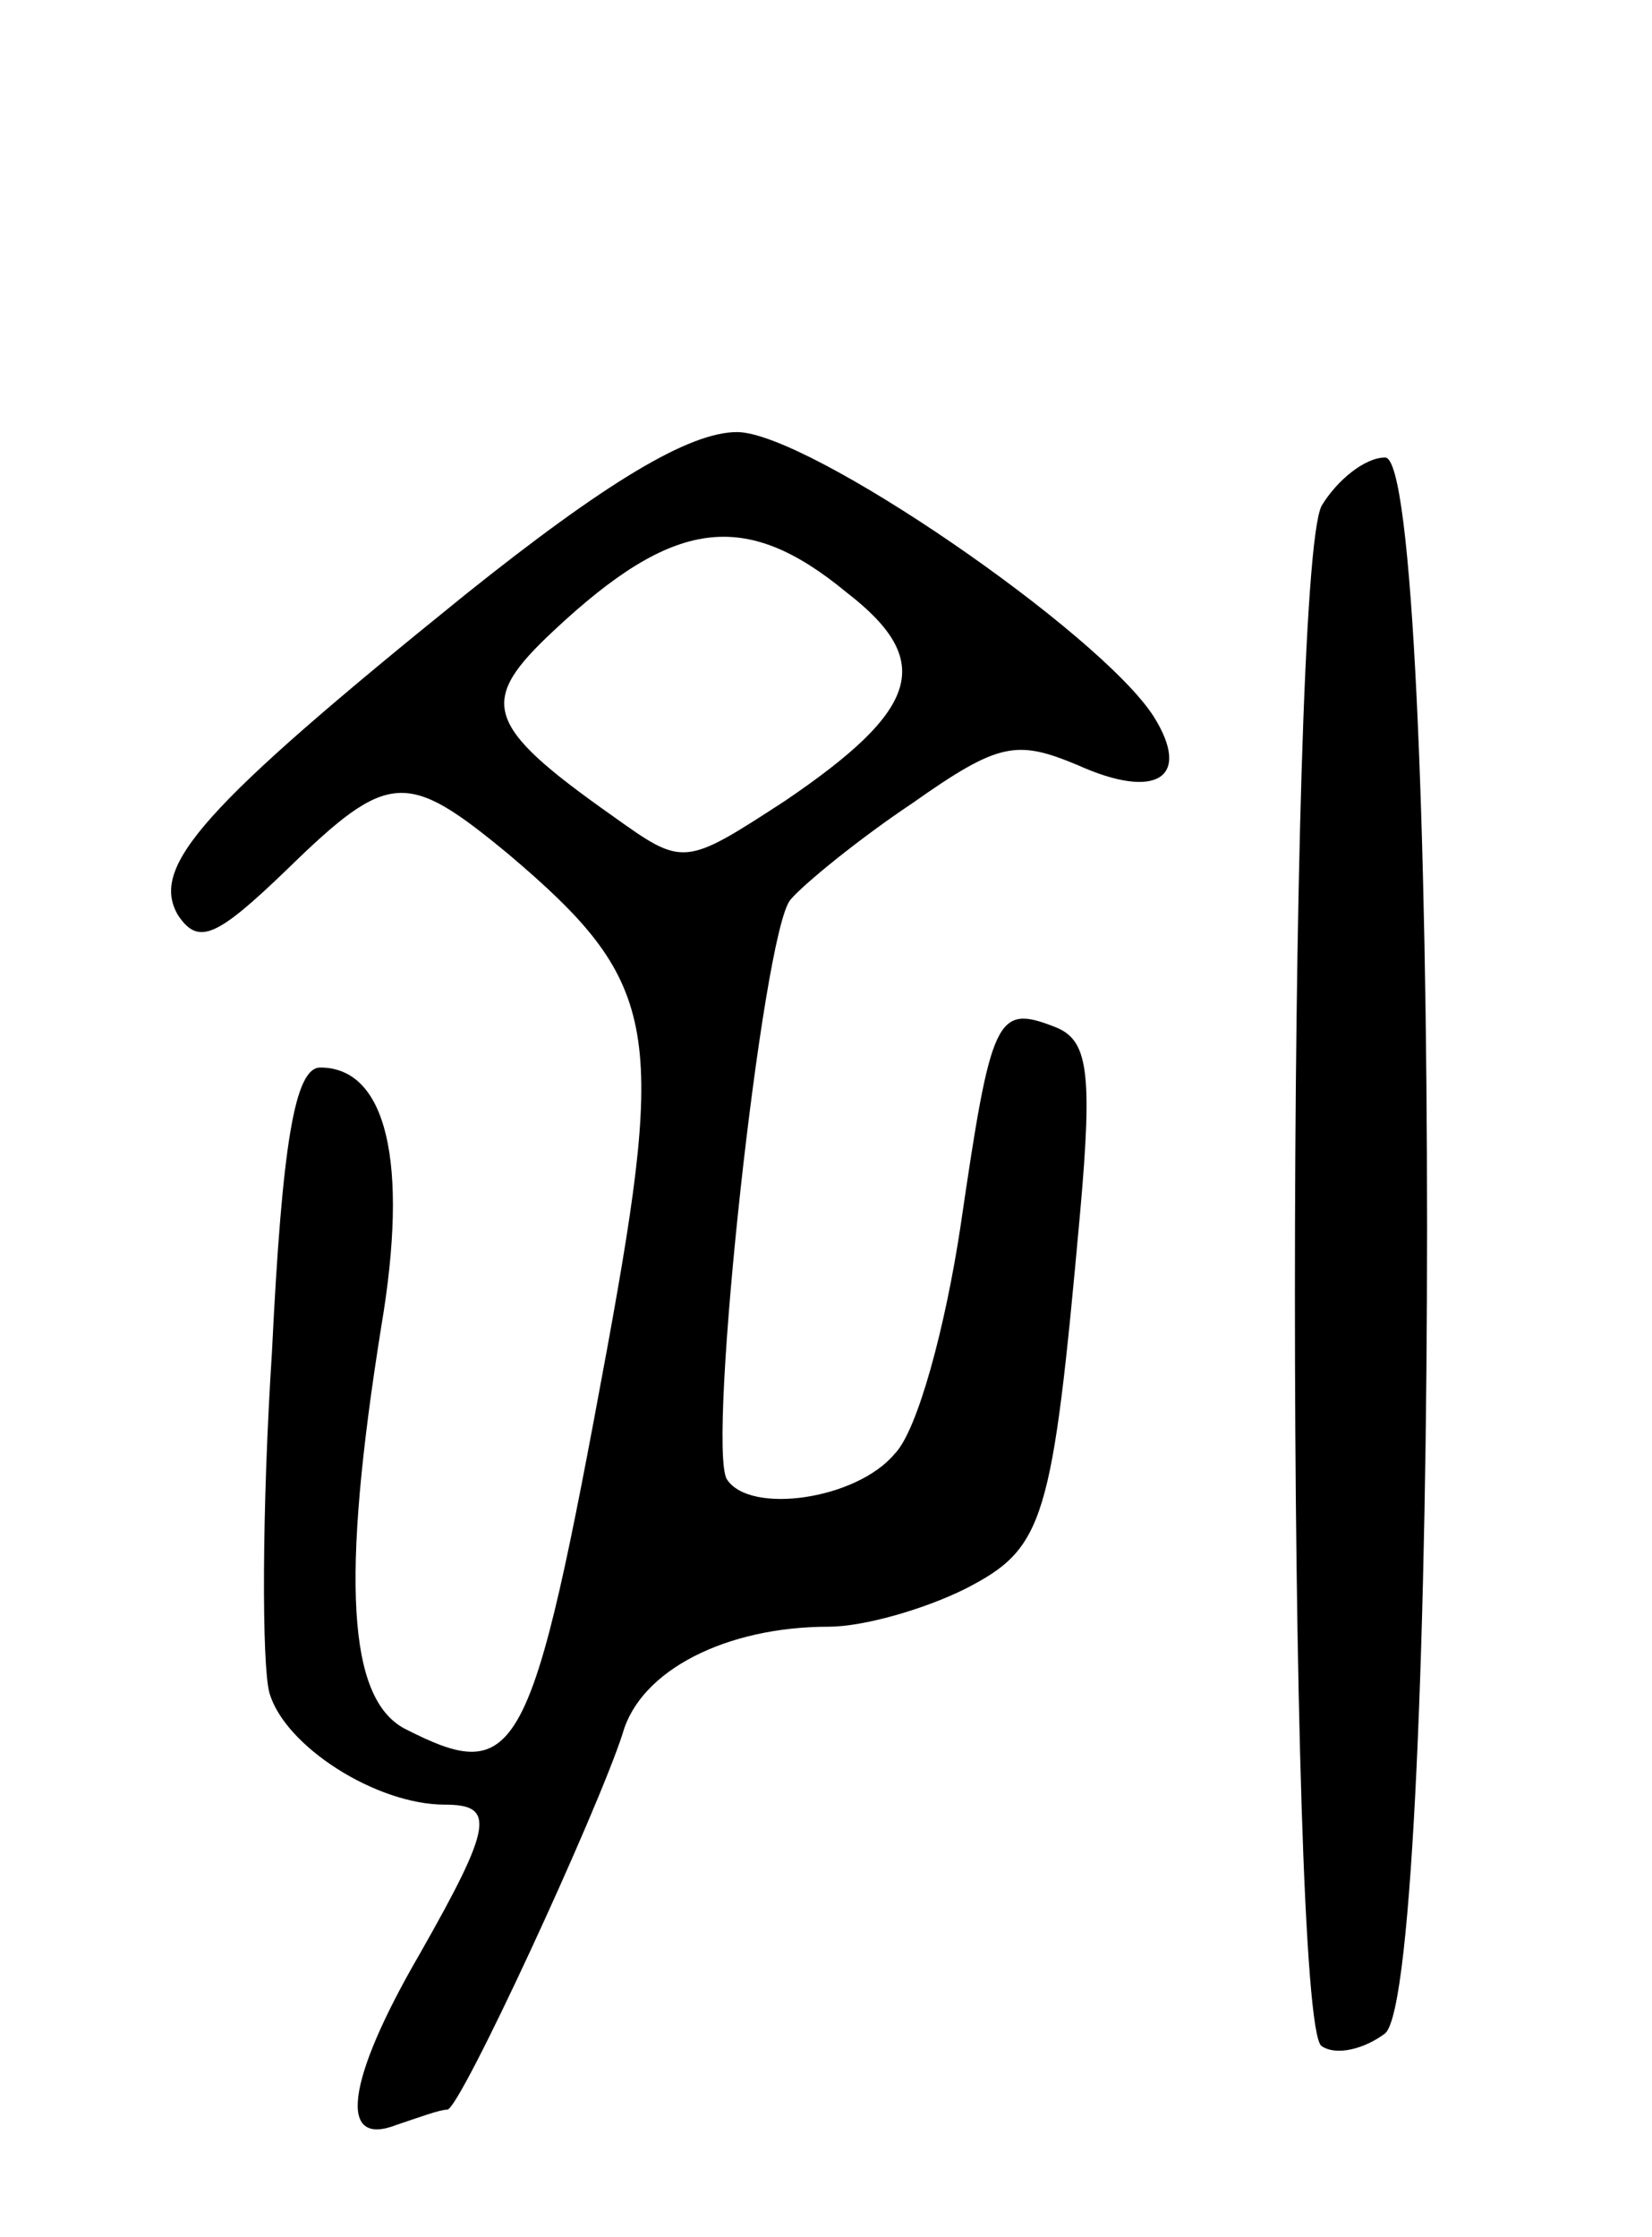 <svg version="1.0" xmlns="http://www.w3.org/2000/svg"
 width="65pt" height="88pt" viewBox="0 0 65 88"
 preserveAspectRatio="xMidYMid meet">
<g transform="translate(0,88) scale(0.1,-0.1)"
fill="#000000" stroke="none">
<path d="M183 646 c-104 -84 -124 -107 -113 -126 8 -12 15 -9 43 18 40 39 47
39 87 6 59 -50 62 -68 39 -194 -30 -163 -35 -173 -80 -150 -22 12 -25 58 -9
158 11 65 2 102 -24 102 -10 0 -15 -30 -19 -112 -4 -62 -4 -123 -1 -134 6 -21
42 -44 69 -44 20 0 19 -8 -10 -59 -29 -50 -32 -76 -9 -67 9 3 17 6 20 6 5 0
59 117 69 148 7 25 41 42 81 42 14 0 38 7 54 15 31 16 34 26 45 148 5 56 3 68
-10 73 -23 9 -25 4 -37 -78 -6 -40 -17 -81 -26 -90 -15 -18 -57 -24 -66 -10
-8 13 14 215 25 228 5 6 27 24 48 38 34 24 41 25 65 15 31 -14 45 -5 30 19
-21 33 -136 112 -164 112 -19 0 -52 -20 -107 -64z m150 1 c35 -27 29 -46 -24
-82 -40 -26 -40 -26 -68 -6 -51 36 -53 45 -23 73 47 44 75 48 115 15z"/>
<path d="M520 681 c-14 -27 -14 -597 0 -606 6 -4 17 -1 25 5 22 19 22 620 0
620 -8 0 -19 -9 -25 -19z"/>
</g>
</svg>
